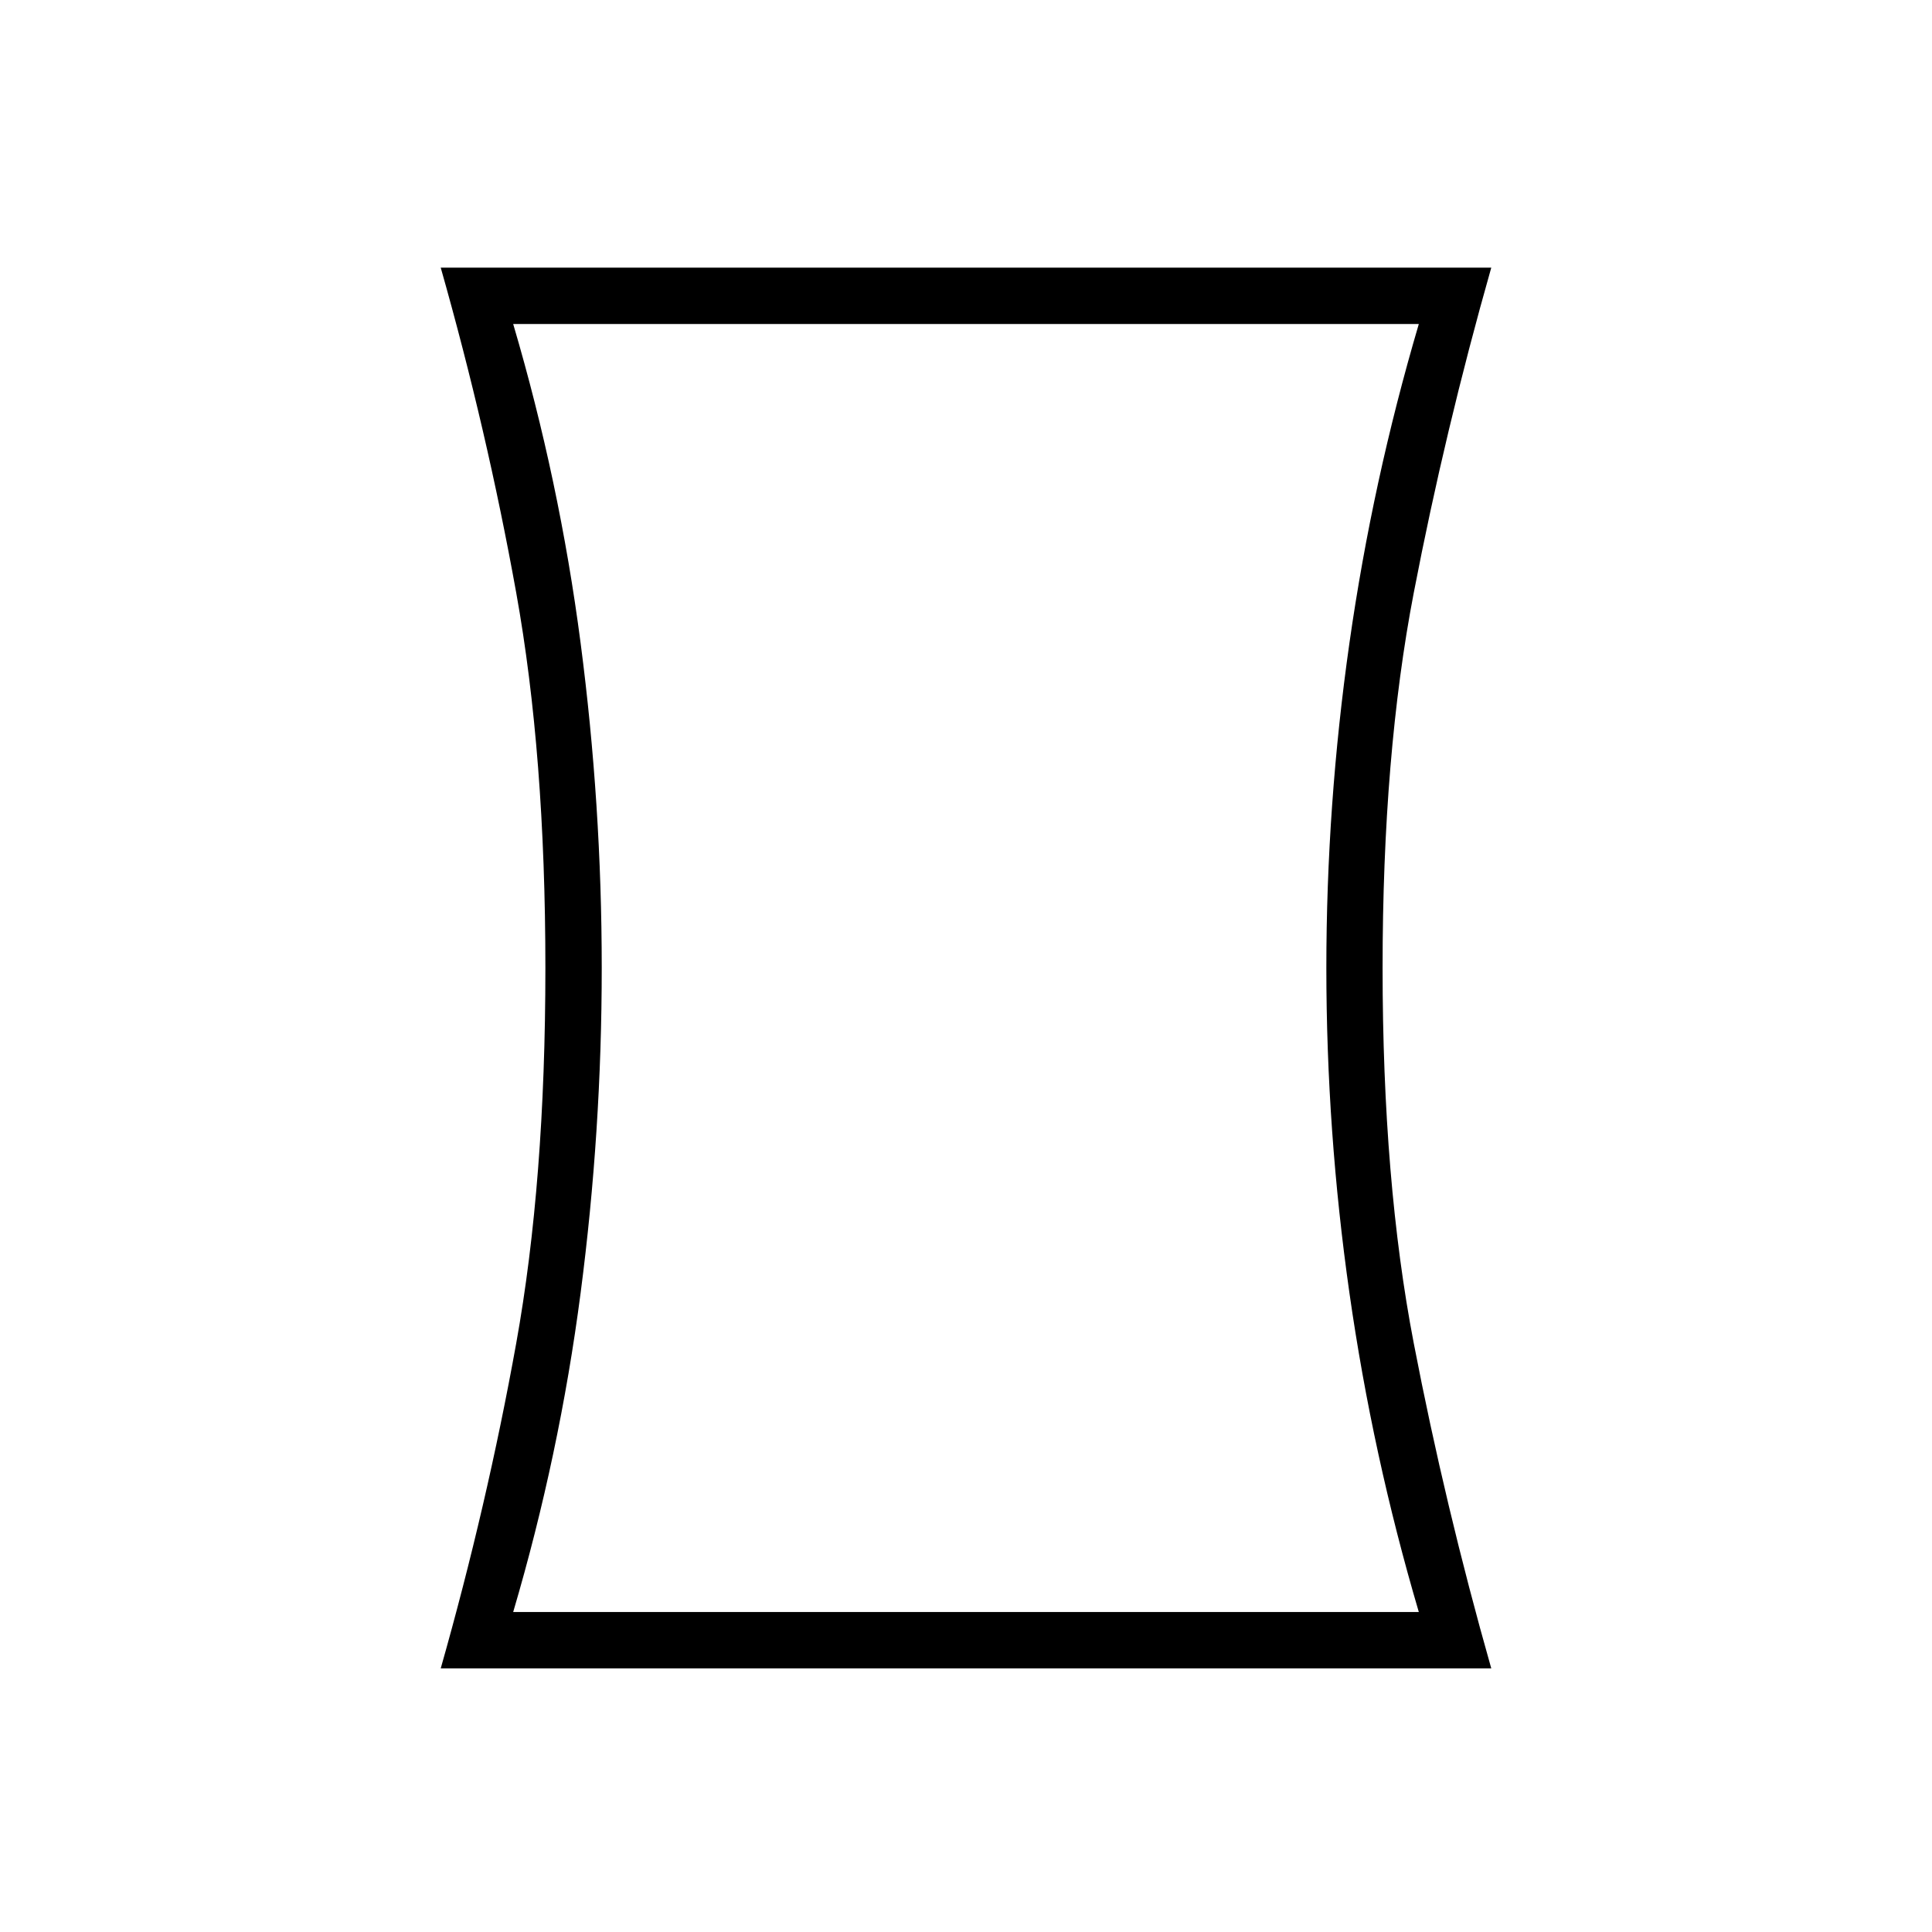 <svg xmlns="http://www.w3.org/2000/svg" height="24" viewBox="0 -960 960 960" width="24"><path d="M219-131q23-81 37.5-161.5T271-479q0-106-14.5-186.5T219-827h522q-23 81-38.5 161.5T687-479q0 106 15.5 186.5T741-131H219Zm486-28q-23-78-34.472-158.5Q659.057-398 659.057-479t11.471-161.5Q682-721 705-799H255q23 78 33.5 158.5T299-479q0 81-10.5 161.5T255-159h450ZM480-479Z"/></svg>